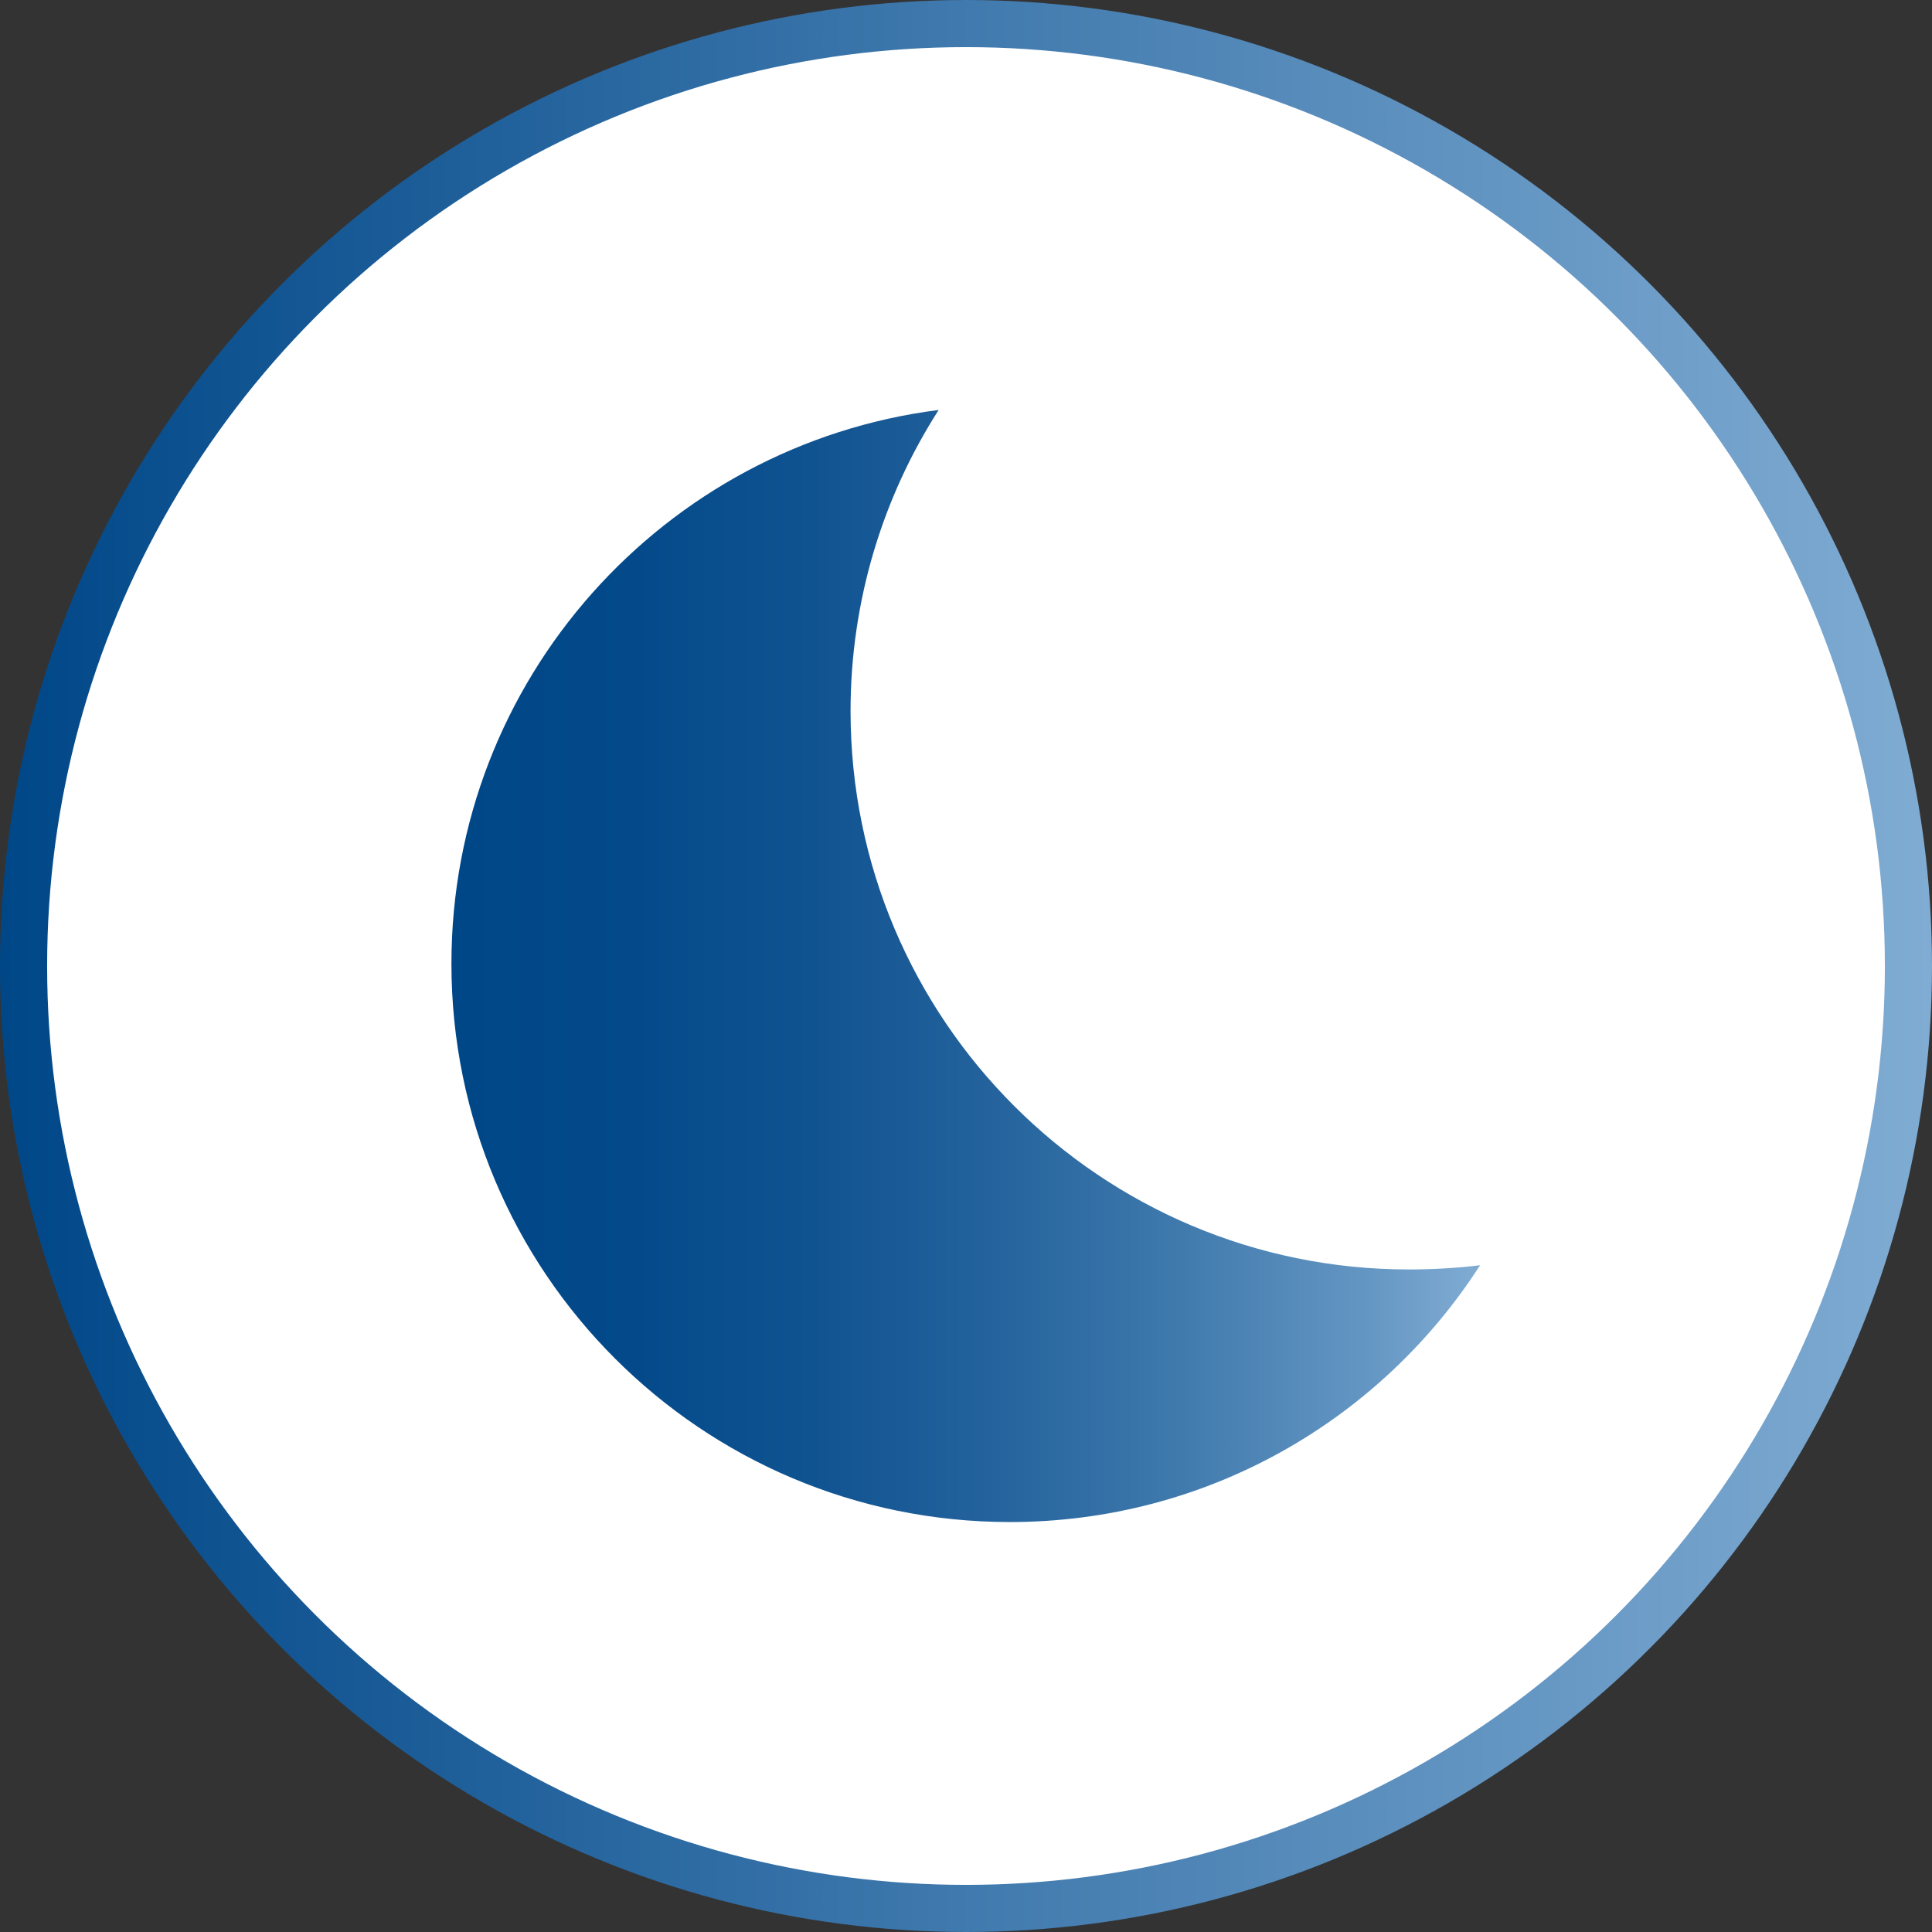 <?xml version="1.0" encoding="UTF-8"?><svg id="Camada_2" xmlns="http://www.w3.org/2000/svg" xmlns:xlink="http://www.w3.org/1999/xlink" viewBox="0 0 41 41"><rect x="0" y="0" width="41" height="41" fill="#333333" stroke="none"/><defs><style>.cls-1{fill:#fff;stroke:url(#Gradiente_sem_nome_29);stroke-miterlimit:10;}.cls-2{fill:url(#Gradiente_sem_nome_33);stroke-width:0px;}</style><linearGradient id="Gradiente_sem_nome_29" x1="0" y1="20.5" x2="41" y2="20.5" gradientUnits="userSpaceOnUse"><stop offset="0" stop-color="#004788"/><stop offset="1" stop-color="#80acd3"/></linearGradient><linearGradient id="Gradiente_sem_nome_33" x1="9.59" y1="20.5" x2="31.41" y2="20.5" gradientUnits="userSpaceOnUse"><stop offset="0" stop-color="#004788"/><stop offset=".18" stop-color="#044a8a"/><stop offset=".35" stop-color="#105391"/><stop offset=".53" stop-color="#24639d"/><stop offset=".71" stop-color="#407aad"/><stop offset=".89" stop-color="#6496c3"/><stop offset="1" stop-color="#80acd3"/></linearGradient></defs><g id="Camada_1-2"><circle id="Elipse_21" class="cls-1" cx="20.5" cy="20.5" r="20"/><path class="cls-2" d="M29.9,26.94c-6.54,0-11.85-5.3-11.85-11.85,0-2.35.69-4.55,1.87-6.39-5.83.74-10.34,5.72-10.34,11.75,0,6.54,5.3,11.85,11.85,11.85,4.19,0,7.87-2.17,9.98-5.45-.49.06-1,.09-1.51.09Z"/></g></svg>